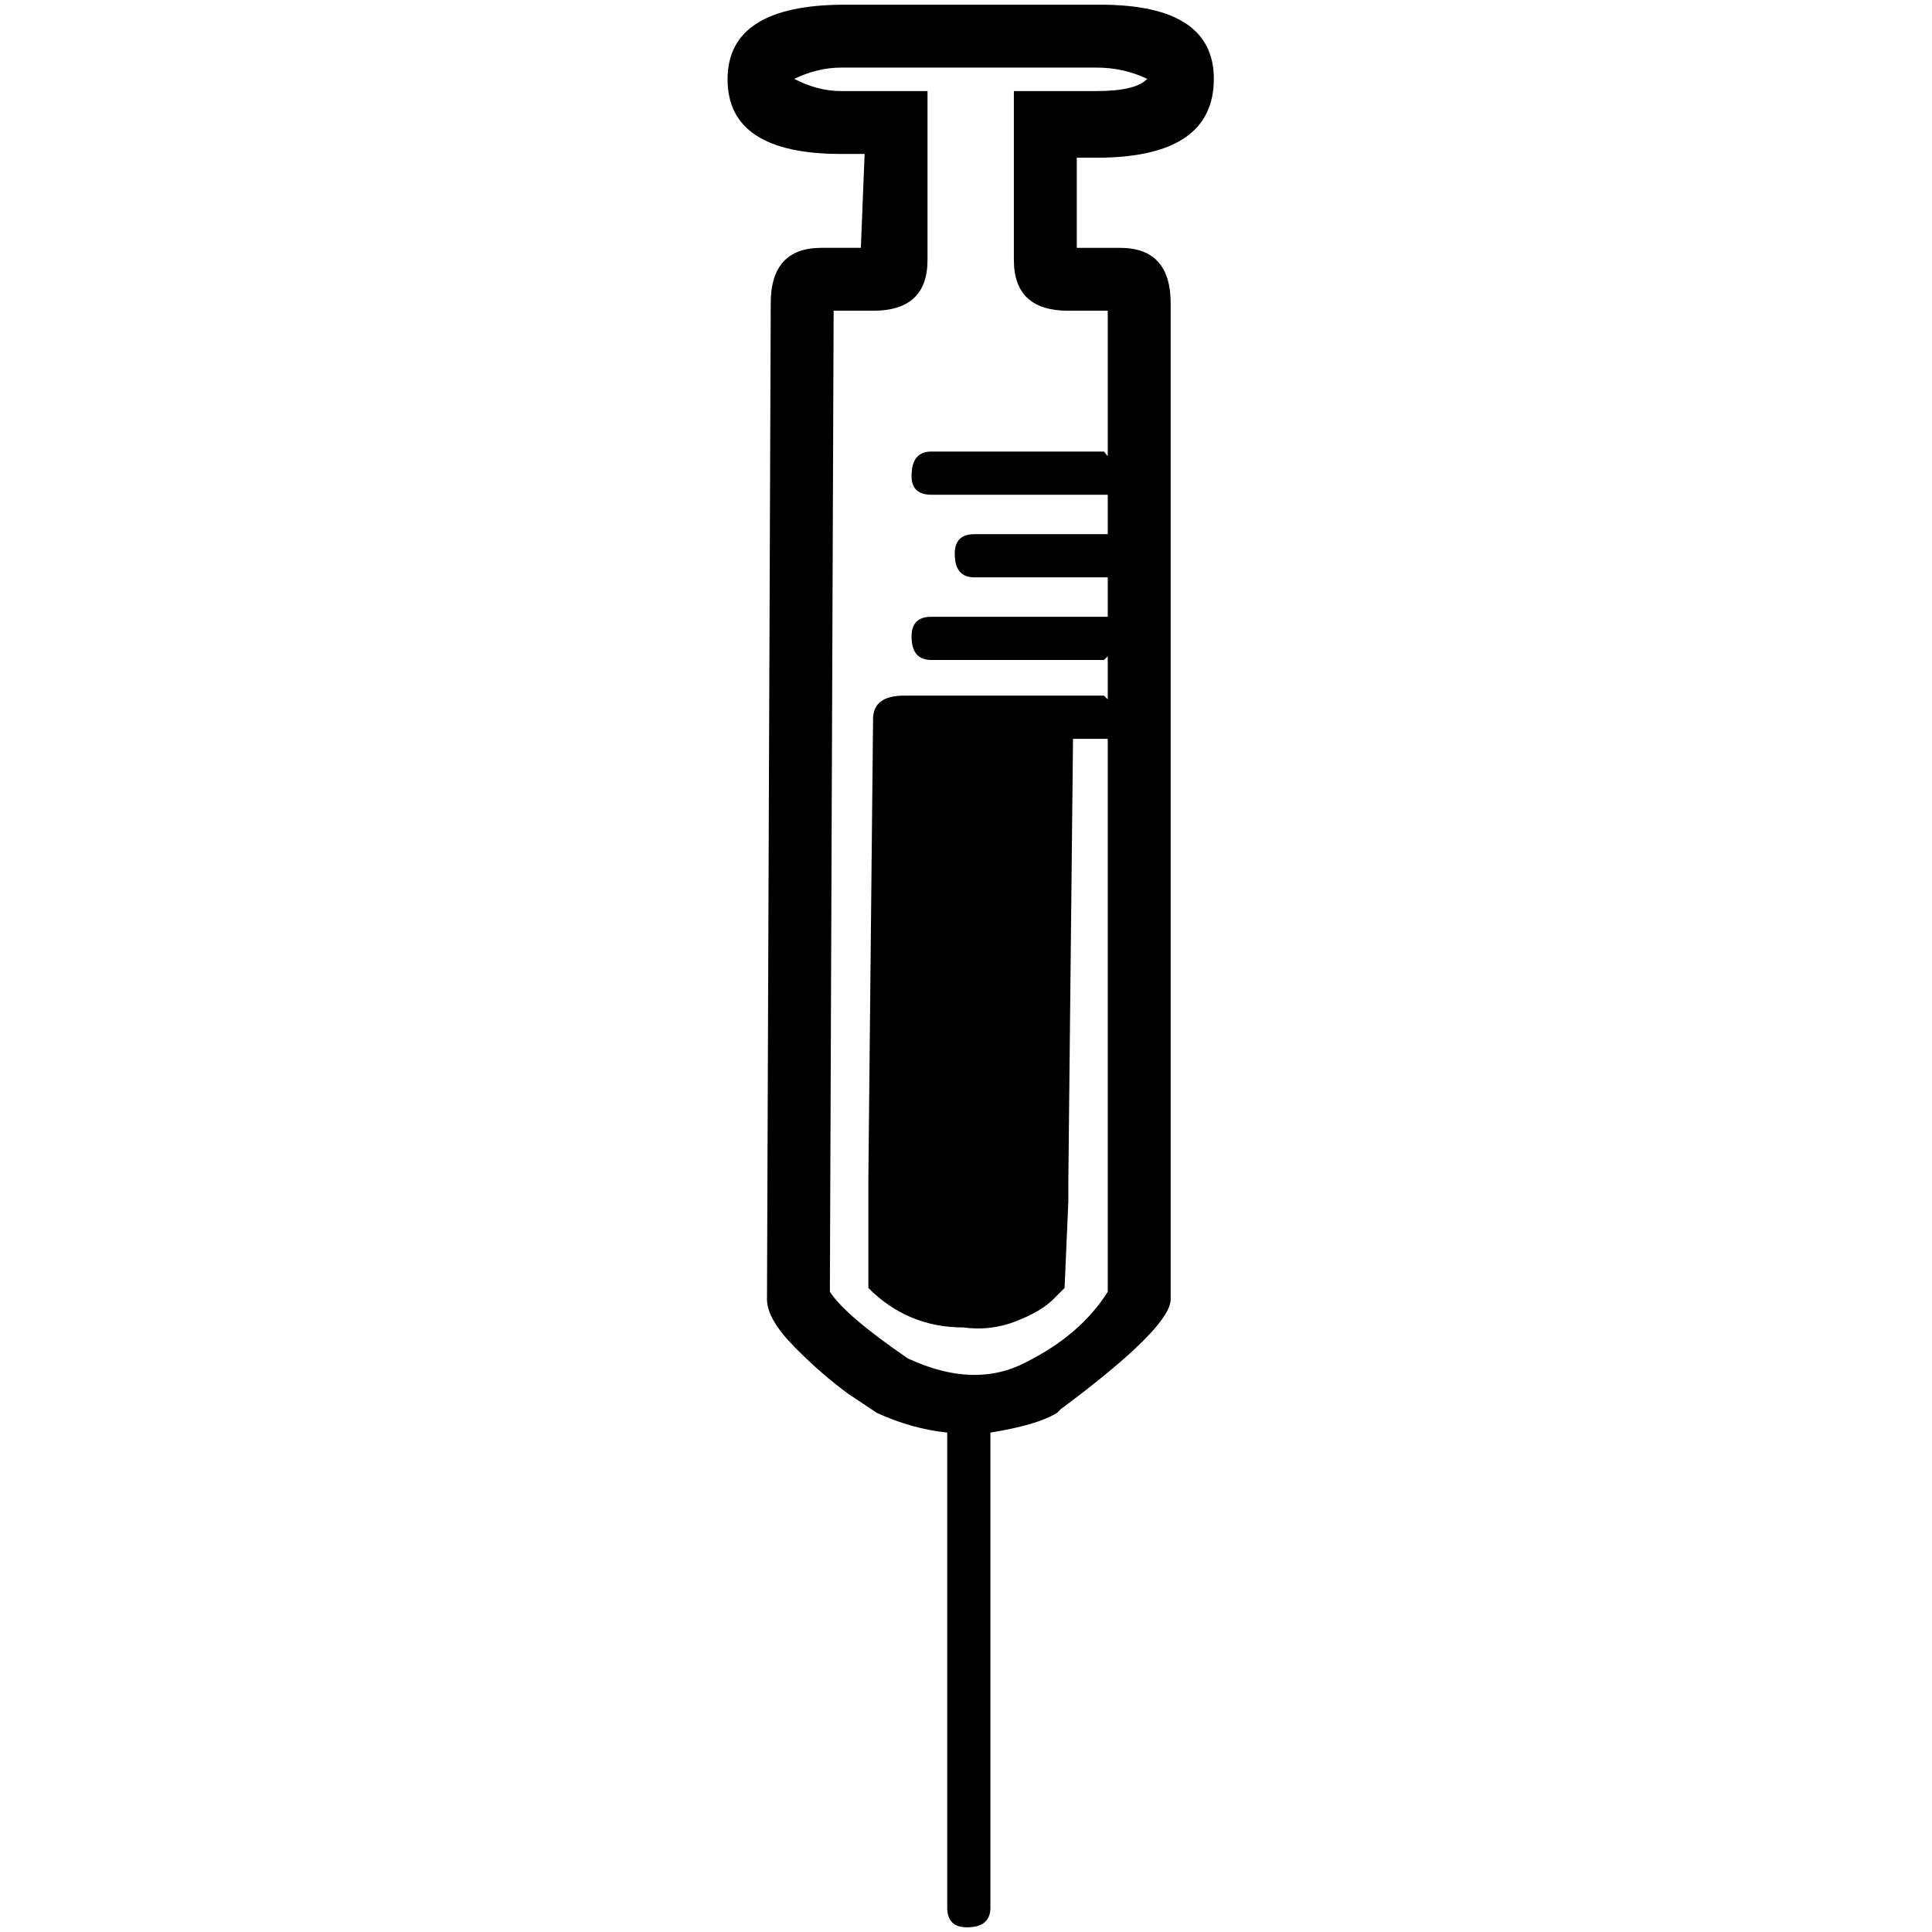 <?xml version="1.0" standalone="no"?>
<!DOCTYPE svg PUBLIC "-//W3C//DTD SVG 1.1//EN" "http://www.w3.org/Graphics/SVG/1.1/DTD/svg11.dtd" >
<svg xmlns="http://www.w3.org/2000/svg" xmlns:xlink="http://www.w3.org/1999/xlink" version="1.1" width="2048" height="2048" viewBox="-10 0 2058 2048">
   <path fill="currentColor"
d="M1158 163q125 0 125 -84q0 -79 -121 -79h-272q-125 0 -125 79.5t121 79.5h25l-4 100h-42q-54 0 -54 59l-4 1061q0 21 29 50.5t58 50.5l30 20q37 17 75 21v506q0 21 21 21q25 0 25 -21v-506q50 -8 71 -21l4 -4q117 -87 117 -117v-1061q0 -59 -54 -59h-46v-96h21zM1128 326
h42v155l-4 -5h-184q-21 0 -21 26q0 20 21 20h184h4v42h-4h-138q-21 0 -21 21q0 25 21 25h138h4v42h-4h-184q-21 0 -21 21q0 25 21 25h184l4 -4v46l-4 -4h-58h-9h-146q-33 0 -33 25l-5 489v21v4v92q42 42 101 42q29 4 56 -6.5t40 -23.5l12 -12l4 -92v-21l5 -472h33h4v589
q-29 46 -87 75q-55 29 -126 -4q-67 -46 -83 -71l4 -1045h42q58 0 58 -54v-180h-92q-25 0 -50 -13q25 -12 50 -12h272q29 0 54 12q-12 13 -54 13h-88v180q0 54 58 54z" />
</svg>
